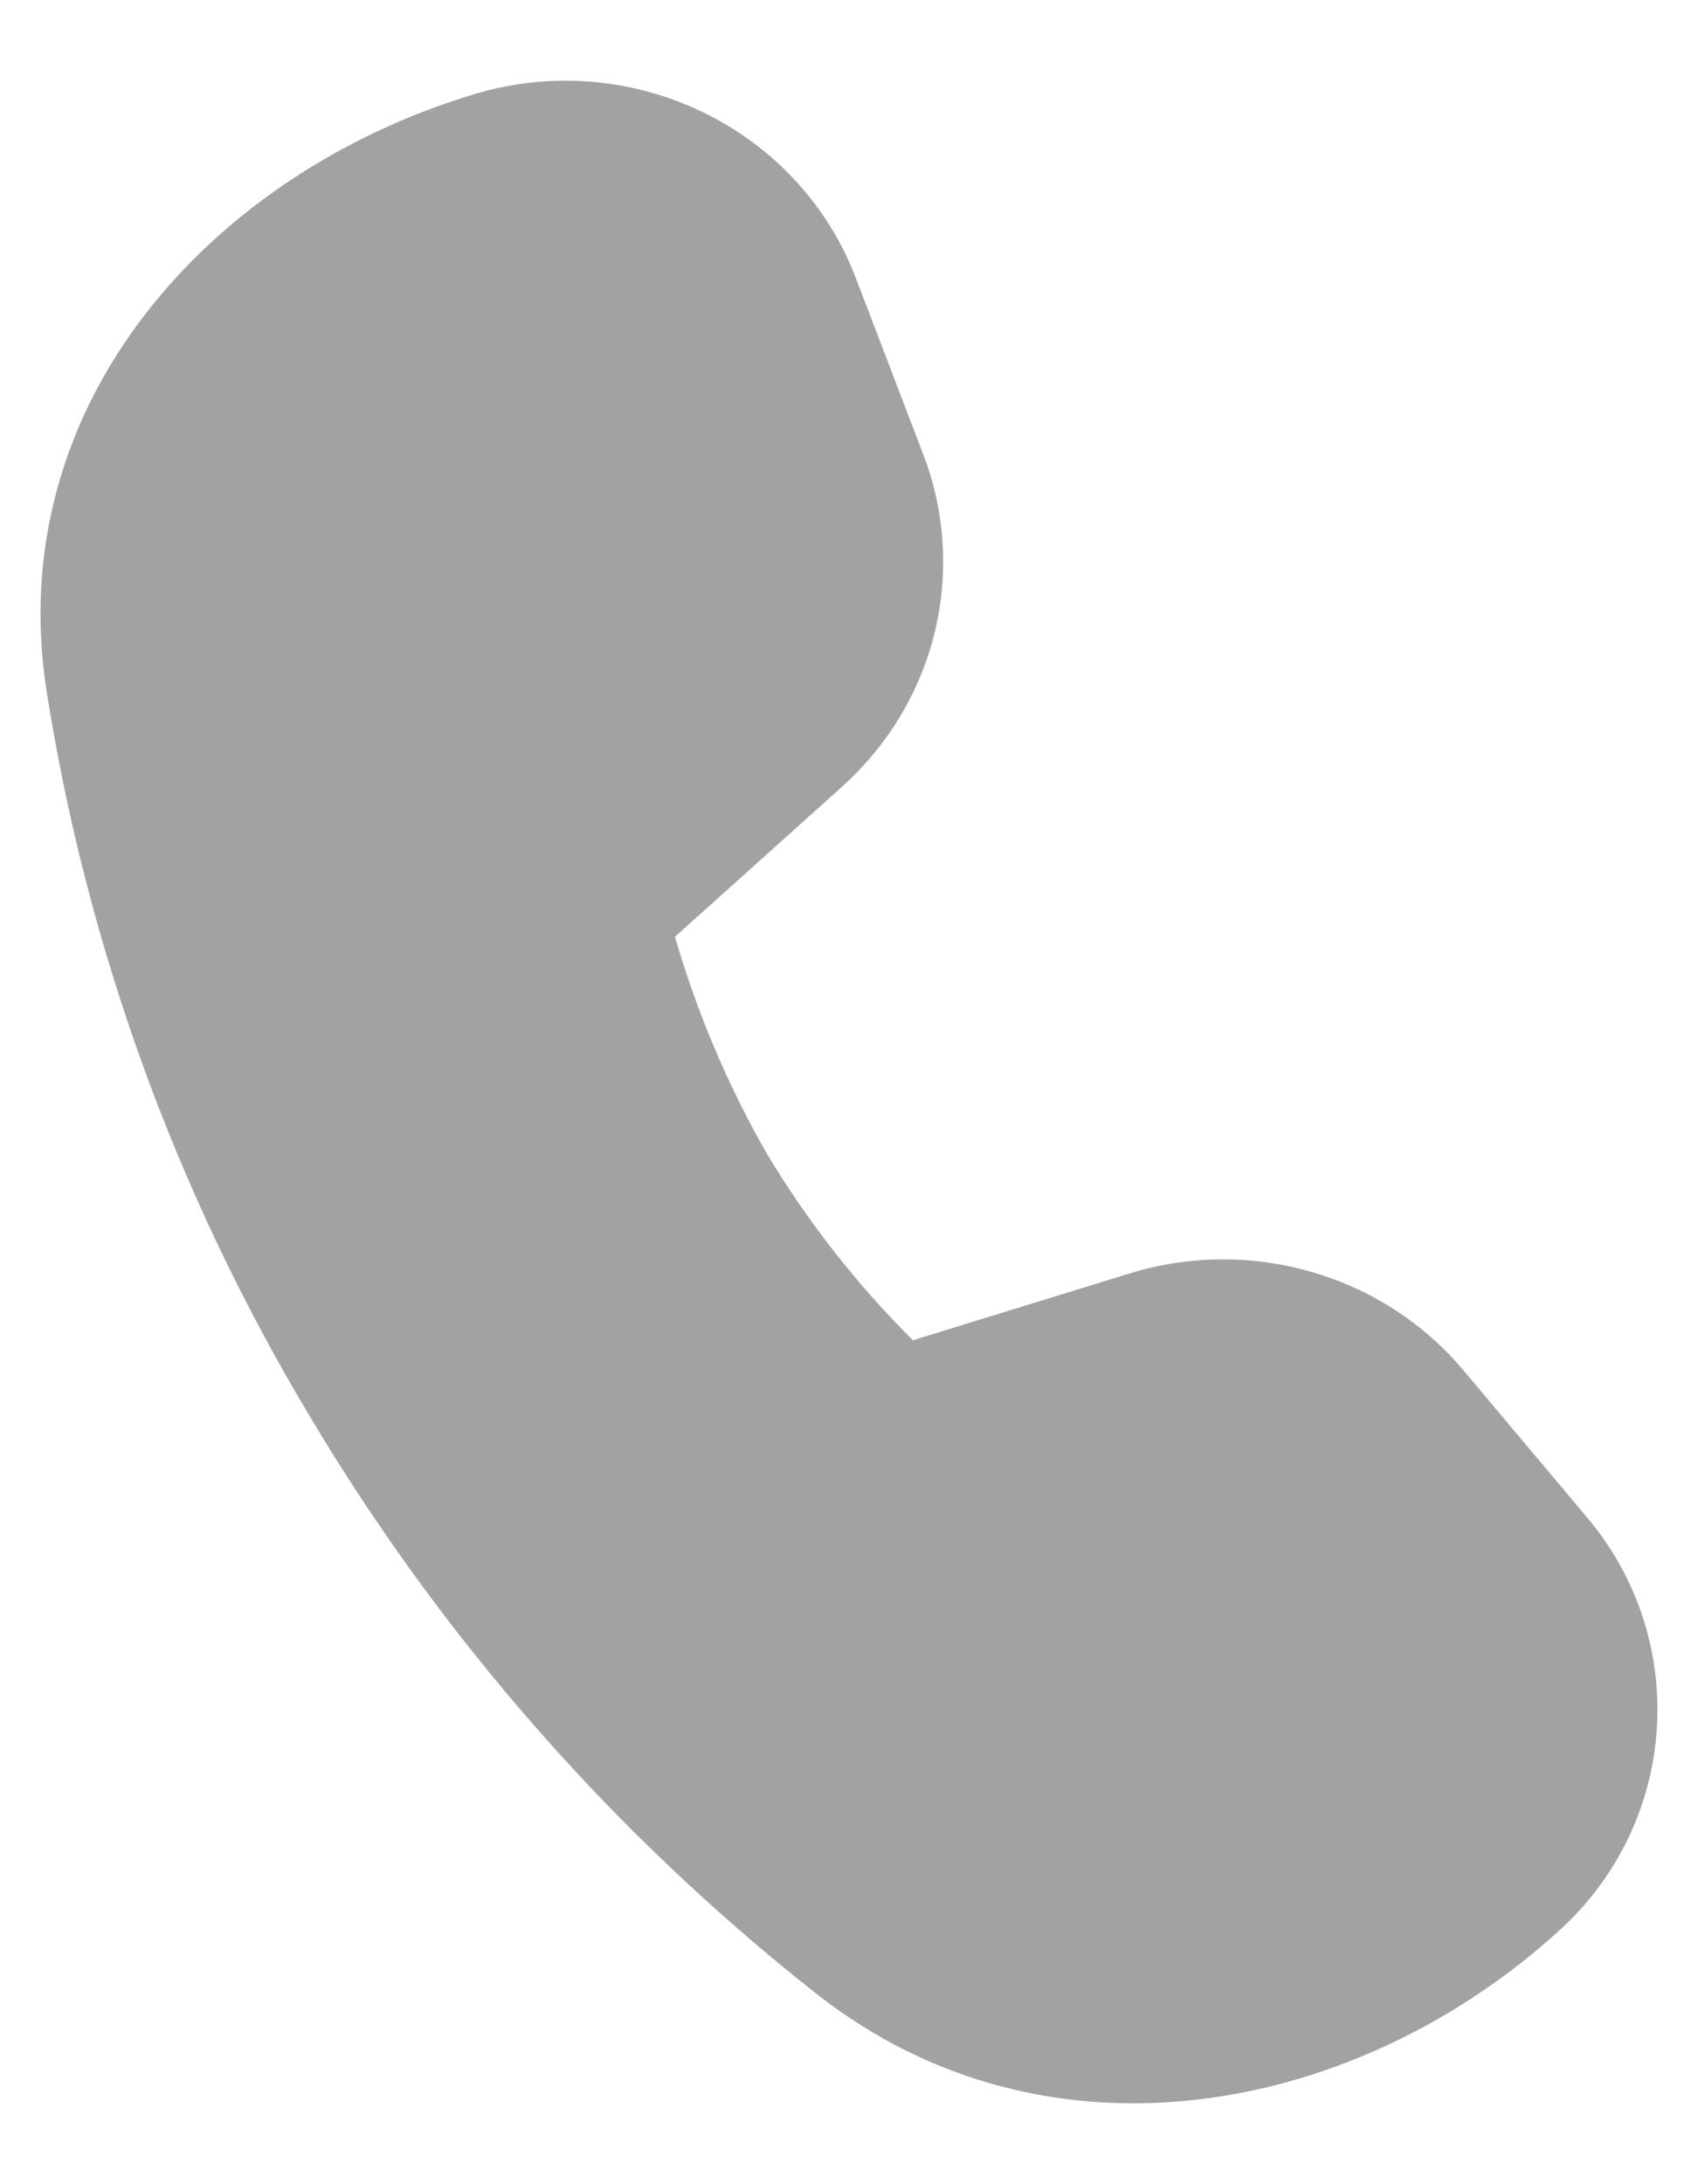 <svg width="14" height="18" viewBox="0 0 14 18" fill="none" xmlns="http://www.w3.org/2000/svg">
<path d="M6.943 6.483L5.565 7.72C5.746 8.344 6 8.944 6.323 9.508C6.659 10.068 7.064 10.585 7.527 11.045L9.312 10.495C10.312 10.187 11.403 10.503 12.068 11.295L13.085 12.505C13.497 12.991 13.703 13.618 13.66 14.253C13.618 14.888 13.329 15.482 12.857 15.908C11.198 17.422 8.645 17.933 6.733 16.432C5.053 15.109 3.632 13.487 2.54 11.648C1.446 9.818 0.714 7.795 0.383 5.688C0.017 3.318 1.752 1.422 3.915 0.775C5.205 0.388 6.582 1.052 7.055 2.288L7.613 3.747C7.98 4.707 7.717 5.788 6.943 6.482V6.483Z" fill="#A2A2A2"/>
</svg>
